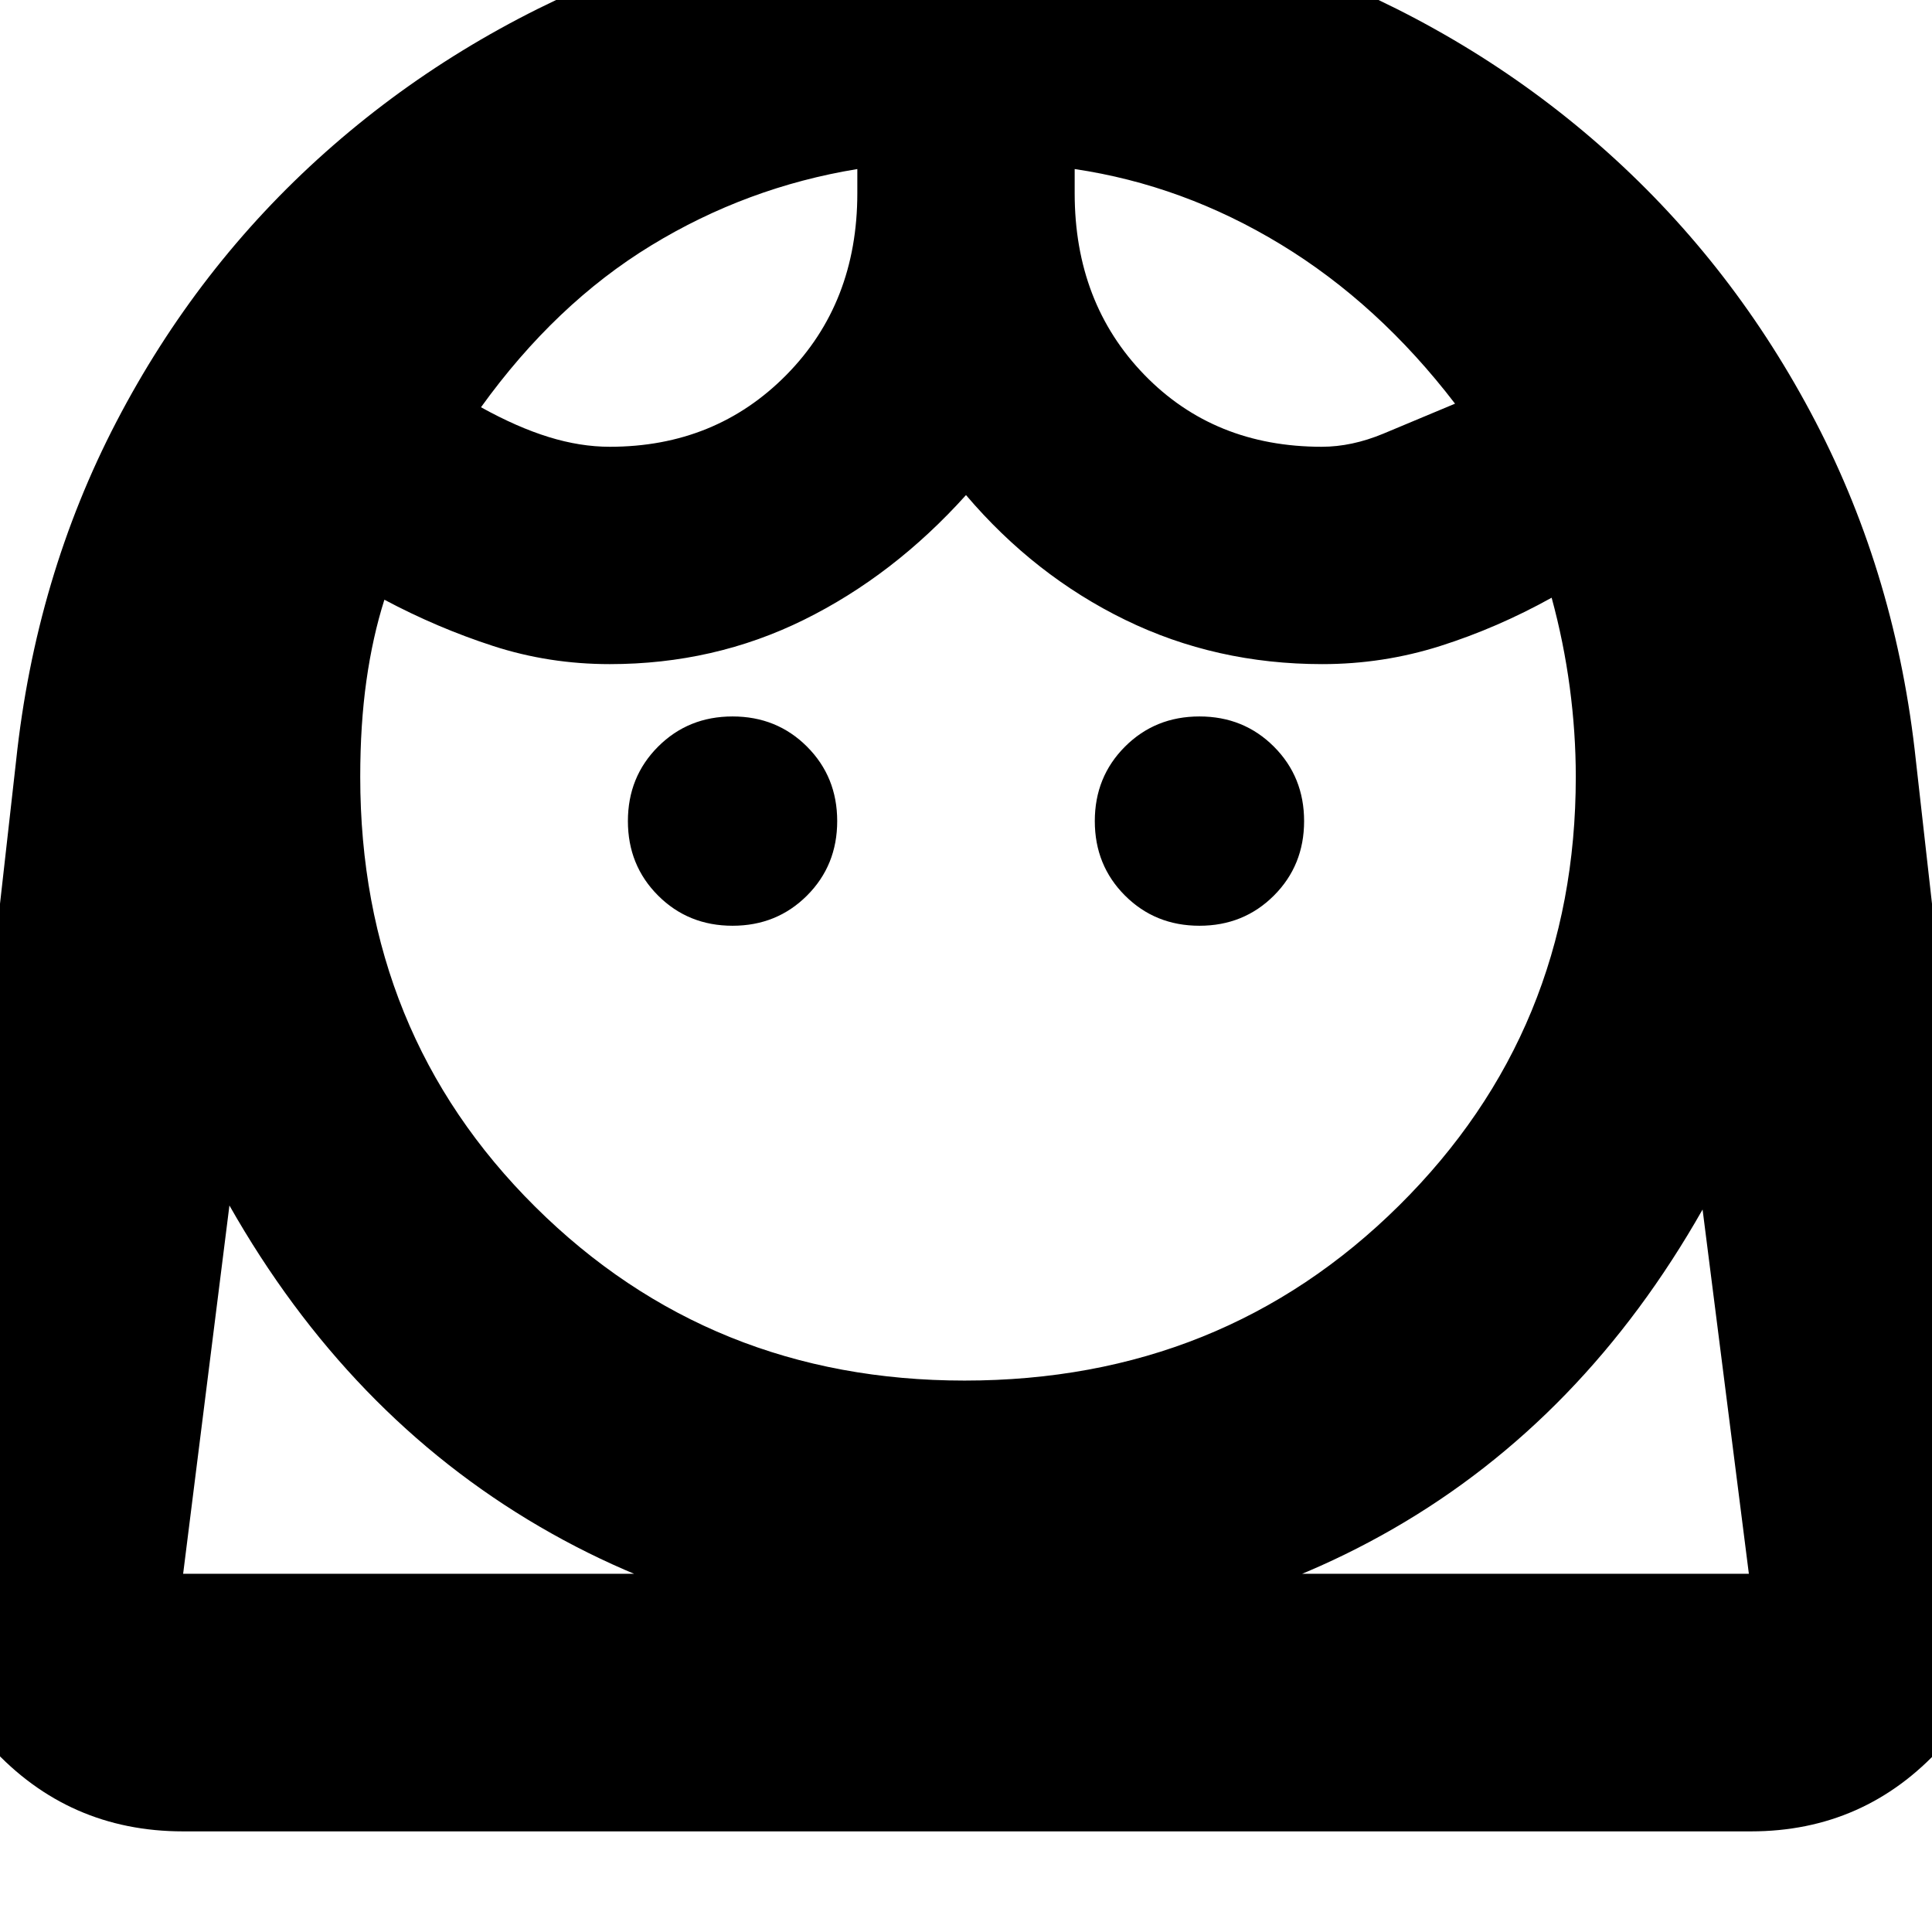 <svg xmlns="http://www.w3.org/2000/svg" height="20" viewBox="0 -960 960 960" width="20"><path d="M479.27-274q128.12 0 215.93-86.99Q783-447.99 783-574q0-22-3-44.5t-9-44.5q-27 15-55.37 24-28.37 9-58.63 9-52.83 0-97.91-22Q514-674 480-714q-36 40-80.59 62-44.58 22-96.41 22-30.19 0-57.94-9-27.74-9-54.06-23-5.86 18.46-8.93 40.23Q179-600 179-574q0 127.34 86.97 213.67Q352.93-274 479.27-274ZM364-500q22 0 37-15t15-37q0-22-15-37t-37-15q-22 0-37 15t-15 37q0 22 15 37t37 15Zm232 0q22 0 37-15t15-37q0-22-15-37t-37-15q-22 0-37 15t-15 37q0 22 15 37t37 15ZM303-738q52.54 0 87.77-35.73T426-864v-12q-55 9-102.5 38T239-757.64q17.95 9.95 33.63 14.79Q288.3-738 303-738Zm353.78 0q14.9 0 30.56-6.5Q703-751 723-759.42 685-809 636.5-838.5T534-876v12q0 54.54 34.66 90.27Q603.33-738 656.78-738ZM91-50Q33.95-50-4.52-92-43-134-36-191L8-582q9.71-91.35 49.88-168.5t103.69-133.74q63.53-56.59 145.6-89.17Q389.24-1006 481.12-1006t173.27 32.59q81.39 32.58 144.47 89.17 63.09 56.59 103.26 133.74T952-582l44 391q7 57-31.19 99Q926.63-50 870-50H91Zm389.54-96Q363-146 268-201.5 173-257 114-361L91-178h778l-23-181q-59 104-153.5 158.5T480.54-146ZM534-876Zm-108 0Zm54.54 698H869 91 480.54Z"/></svg>
